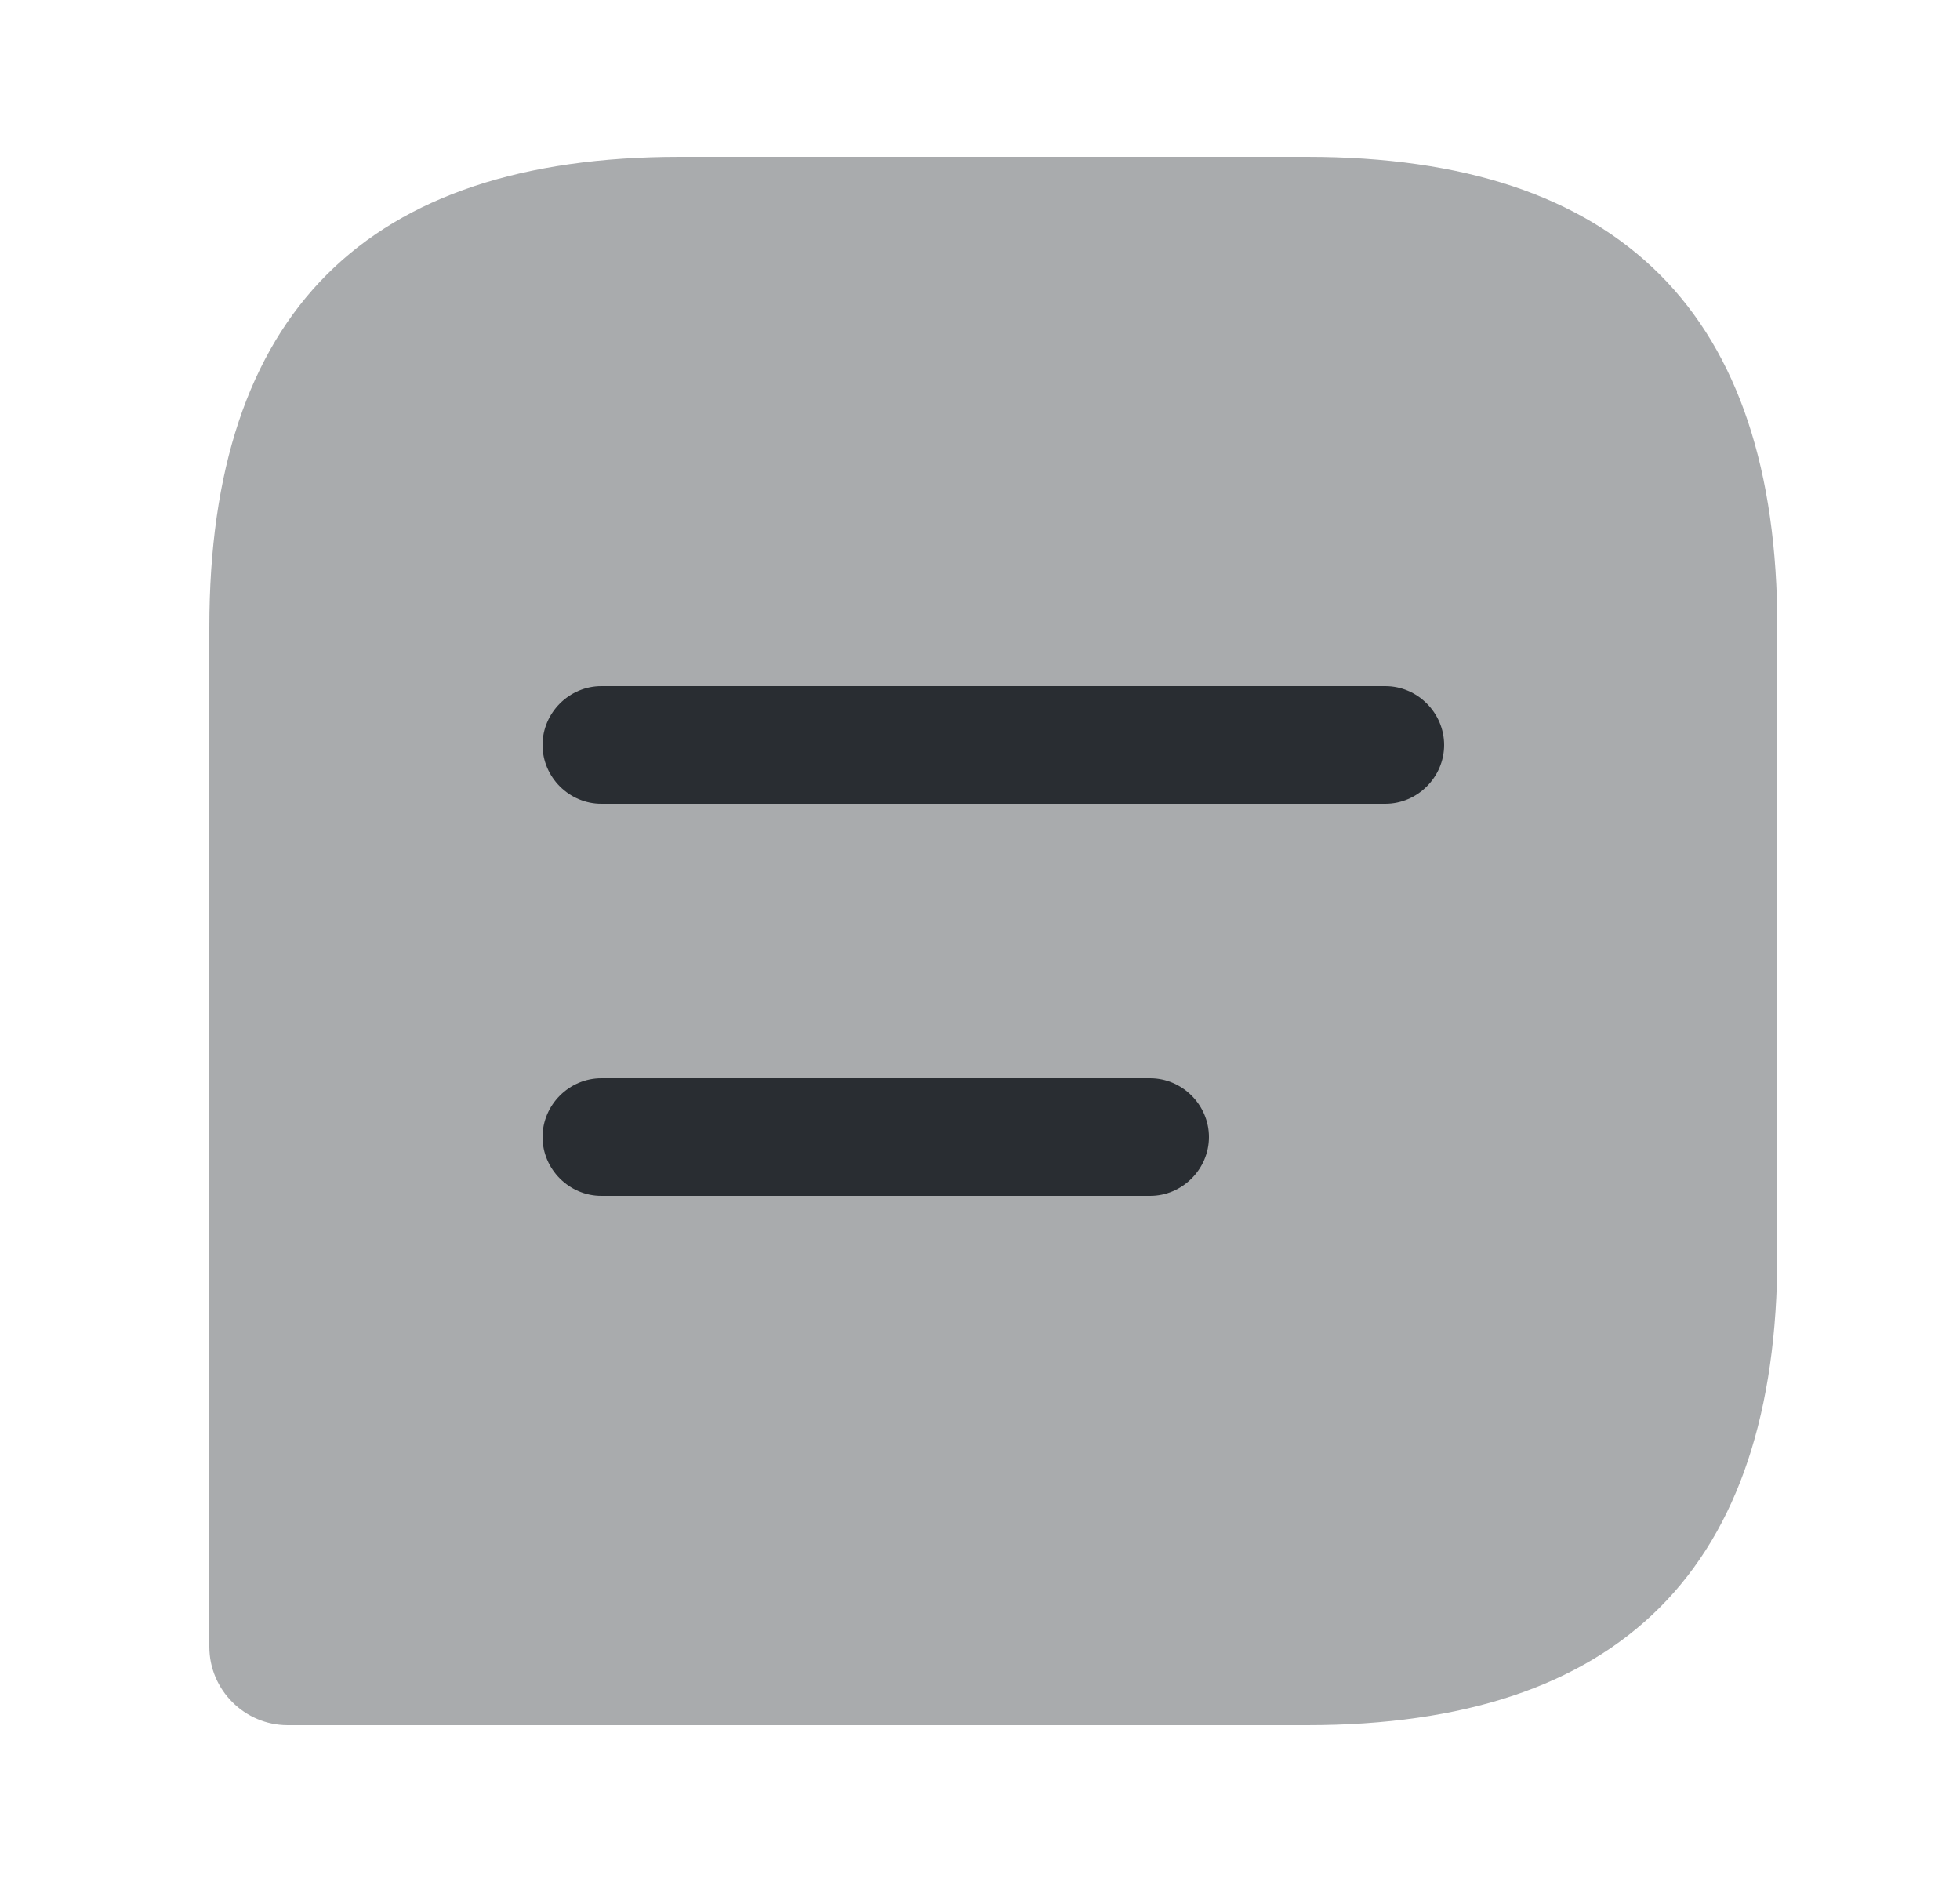 <svg width="25" height="24" viewBox="0 0 25 24" fill="none" xmlns="http://www.w3.org/2000/svg">
<path opacity="0.4" d="M16.67 2H8.67C4.67 2 2.67 4 2.67 8V21C2.67 21.55 3.12 22 3.67 22H16.67C20.67 22 22.67 20 22.67 16V8C22.67 4 20.67 2 16.67 2Z" fill="#292D32"/>
<path d="M17.67 8.75H7.67C7.26 8.75 6.92 9.09 6.92 9.5C6.92 9.91 7.26 10.25 7.67 10.25H17.67C18.08 10.25 18.42 9.91 18.42 9.5C18.42 9.09 18.08 8.75 17.67 8.75Z" fill="#292D32"/>
<path d="M14.67 13.75H7.67C7.26 13.75 6.92 14.09 6.92 14.5C6.92 14.91 7.26 15.25 7.67 15.25H14.67C15.08 15.25 15.42 14.91 15.42 14.5C15.42 14.09 15.08 13.75 14.67 13.75Z" fill="#292D32"/>
</svg>
